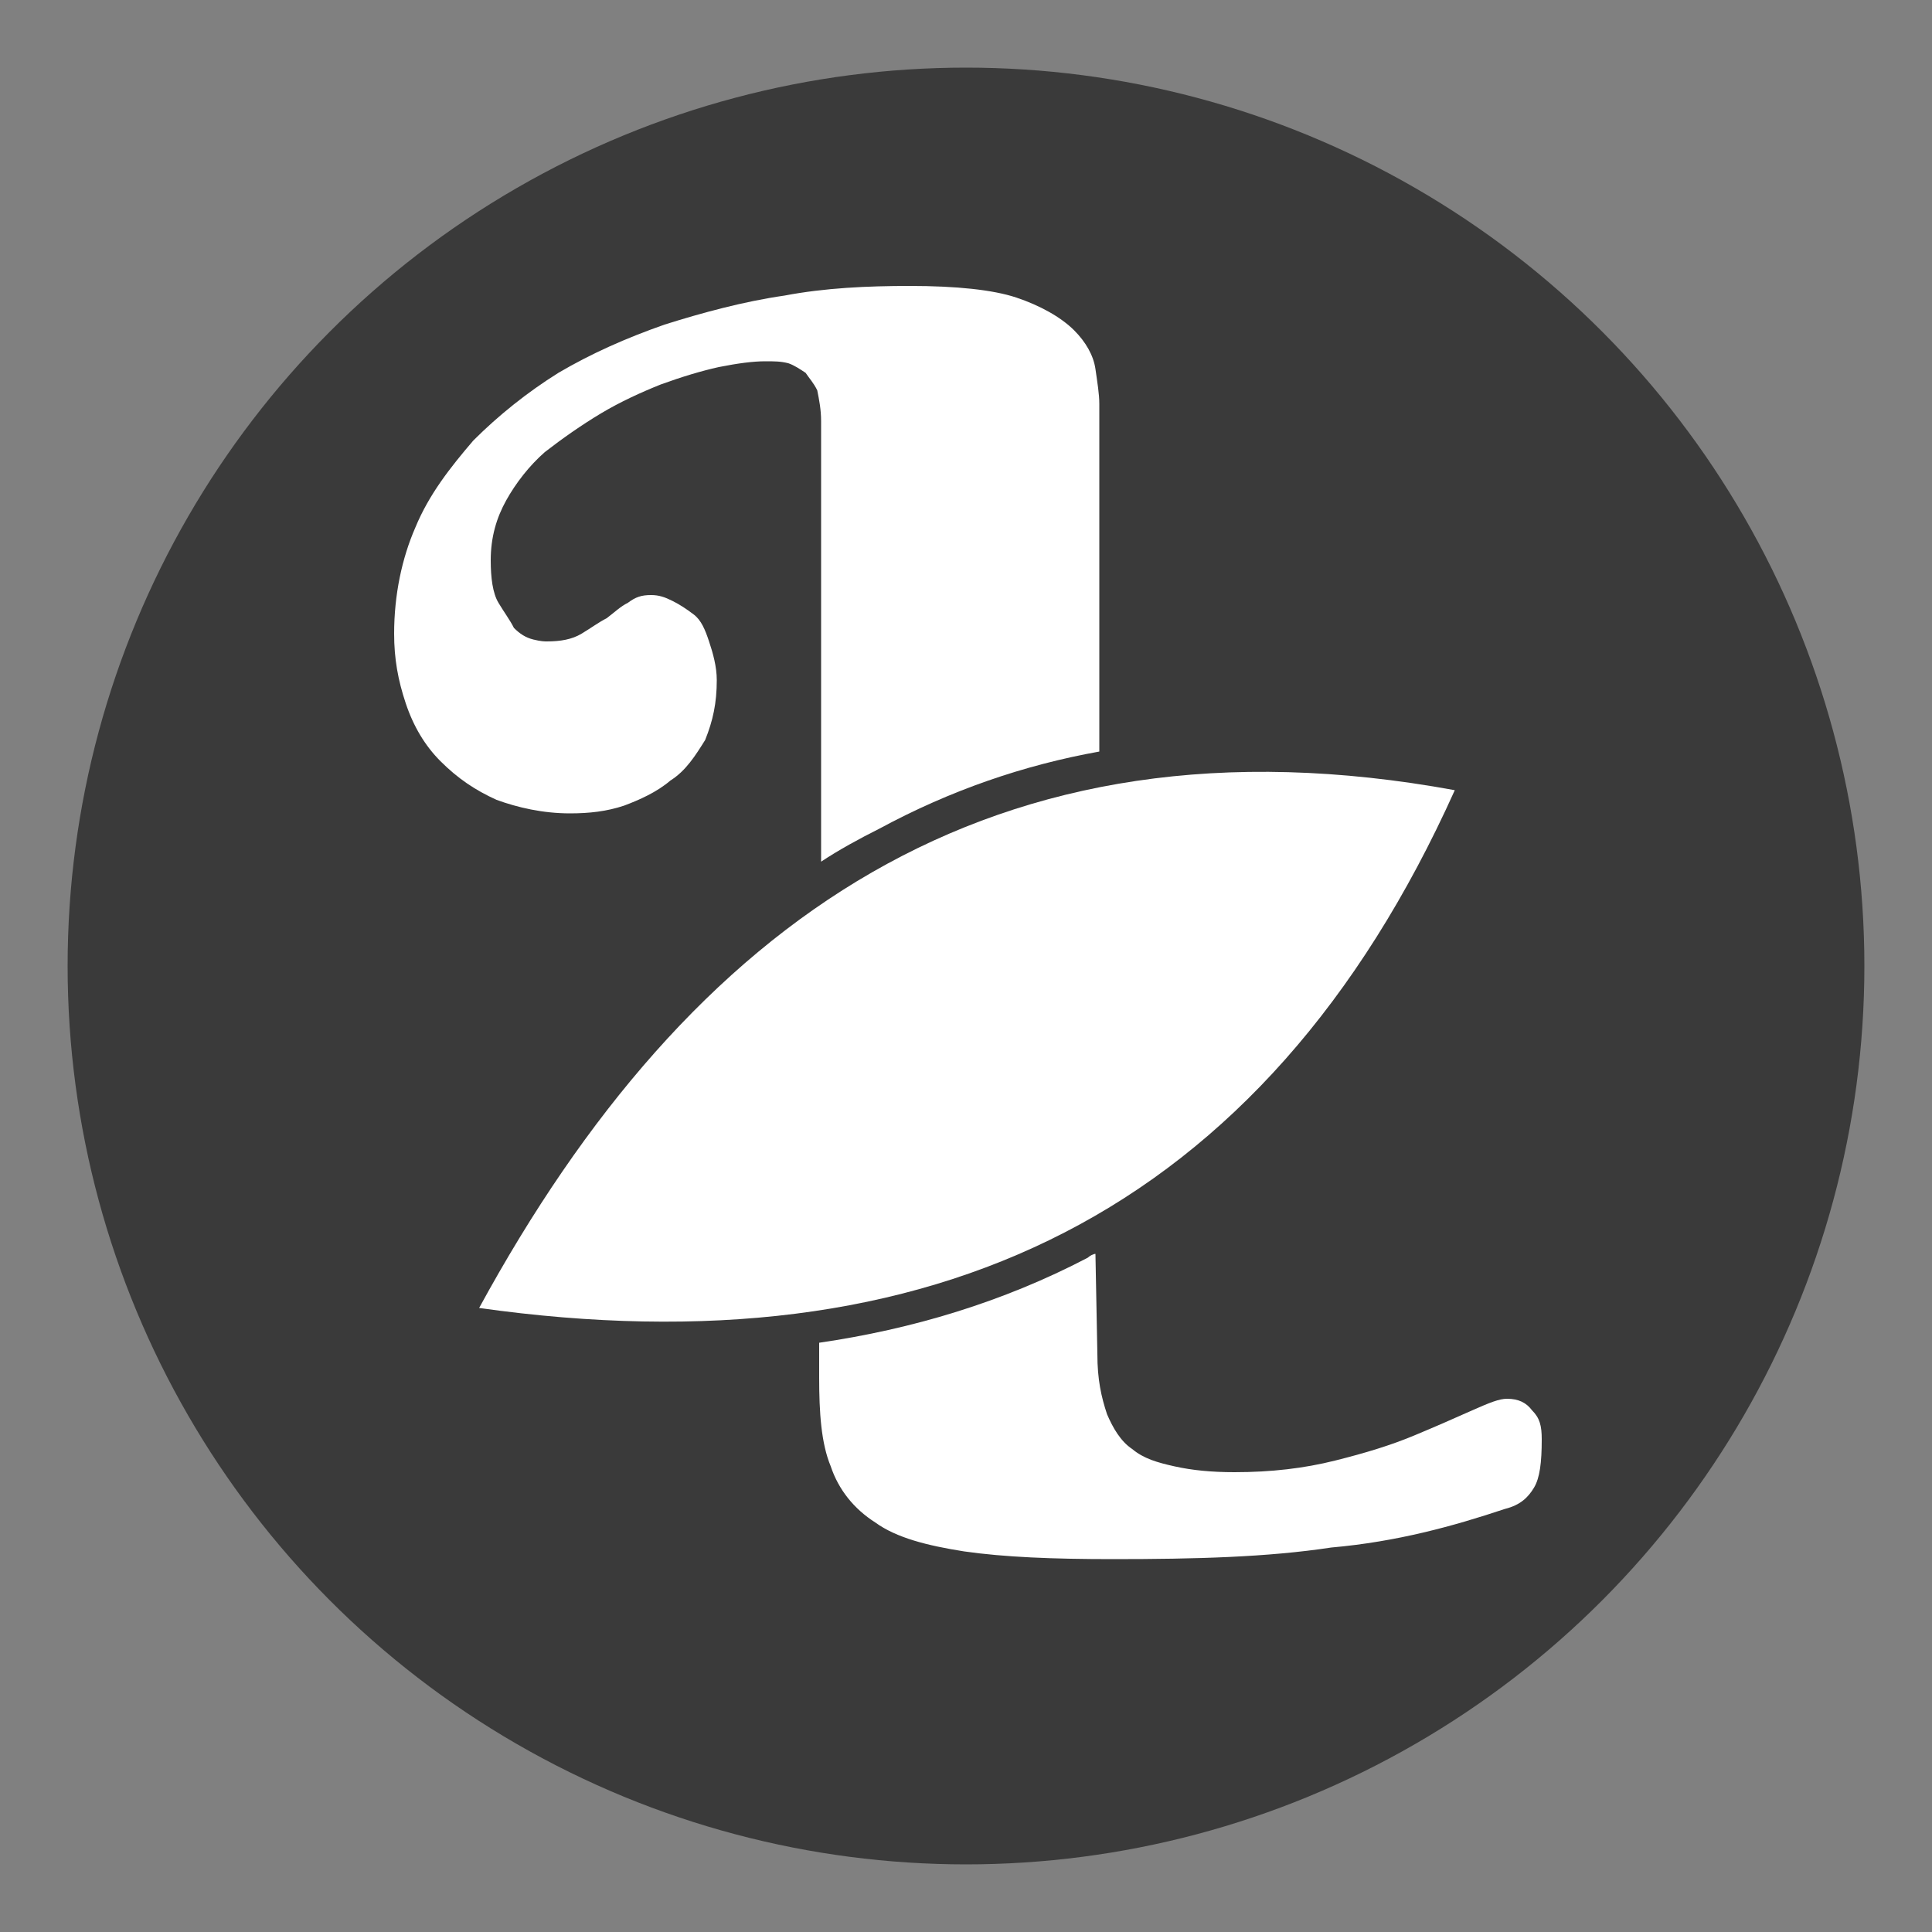 <?xml version="1.0" encoding="utf-8"?>
<!-- Generator: Adobe Illustrator 25.4.1, SVG Export Plug-In . SVG Version: 6.00 Build 0)  -->
<svg version="1.1" id="Layer_1" xmlns="http://www.w3.org/2000/svg" xmlns:xlink="http://www.w3.org/1999/xlink" x="0px" y="0px"
	 viewBox="0 0 100 100" style="enable-background:new 0 0 100 100;" xml:space="preserve">
<rect x="0" y="0" width="100" height="100" fill="#808080" stroke="none"/>
<style type="text/css">
	.st0{fill:#3A3A3A;}
	.st1{fill-rule:evenodd;clip-rule:evenodd;fill:#FFFFFF;}
</style>
<circle class="st0" cx="50" cy="50" r="46.5"/>
<path class="st1" d="M56.8,70.1c0,1.3,0.2,2.2,0.5,3.1c0.3,0.7,0.7,1.4,1.3,1.8c0.6,0.5,1.3,0.7,2.2,0.9c0.9,0.2,1.9,0.3,3.1,0.3
	c1.9,0,3.6-0.2,5.2-0.6s2.9-0.8,4.1-1.3s2.1-0.9,3-1.3s1.4-0.6,1.8-0.6c0.6,0,1,0.2,1.3,0.6c0.4,0.4,0.5,0.8,0.5,1.5
	c0,1.2-0.1,2-0.4,2.5s-0.7,0.9-1.5,1.1c-2.7,0.9-5.6,1.7-9,2c-3.3,0.5-7,0.6-11.3,0.6c-3.1,0-5.6-0.1-7.7-0.4
	c-1.9-0.3-3.5-0.7-4.6-1.5c-1.1-0.7-1.9-1.7-2.3-2.9c-0.5-1.2-0.6-2.8-0.6-4.6v-1.8c4.8-0.7,9.5-2.1,13.9-4.4
	c0.1-0.1,0.3-0.2,0.4-0.2L56.8,70.1L56.8,70.1L56.8,70.1z M42.5,44.6V21.8c0-0.6-0.1-1.1-0.2-1.6c-0.2-0.4-0.4-0.6-0.6-0.9
	c-0.3-0.2-0.6-0.4-0.9-0.5c-0.4-0.1-0.7-0.1-1.2-0.1c-0.6,0-1.4,0.1-2.4,0.3c-0.9,0.2-1.9,0.5-3,0.9c-1,0.4-2.1,0.9-3.1,1.5
	s-2,1.3-2.9,2c-0.8,0.7-1.5,1.6-2,2.5s-0.8,1.9-0.8,3.1c0,0.9,0.1,1.7,0.4,2.2s0.6,0.9,0.8,1.3c0.3,0.3,0.6,0.5,1,0.6
	s0.6,0.1,0.7,0.1c0.7,0,1.3-0.1,1.8-0.4c0.5-0.3,0.9-0.6,1.3-0.8c0.4-0.3,0.7-0.6,1.1-0.8c0.4-0.3,0.7-0.4,1.2-0.4
	c0.4,0,0.7,0.1,1.1,0.3s0.7,0.4,1.1,0.7s0.6,0.8,0.8,1.4s0.4,1.3,0.4,2c0,1.2-0.2,2.1-0.6,3.1c-0.5,0.8-1,1.6-1.8,2.1
	c-0.7,0.6-1.6,1-2.4,1.3c-0.9,0.3-1.8,0.4-2.8,0.4c-1.4,0-2.7-0.3-3.8-0.7c-1.1-0.5-2-1.1-2.9-2c-0.8-0.8-1.4-1.8-1.8-3
	s-0.6-2.3-0.6-3.6c0-2,0.4-3.9,1.1-5.5c0.7-1.7,1.8-3.1,3-4.5c1.3-1.3,2.8-2.5,4.4-3.5c1.7-1,3.5-1.8,5.5-2.5
	c1.9-0.6,4.1-1.2,6.2-1.5c2.1-0.4,4.3-0.5,6.5-0.5c2.4,0,4.3,0.2,5.5,0.6s2.3,1,3,1.7c0.6,0.6,1,1.3,1.1,2s0.2,1.3,0.2,1.8v18
	c-3.9,0.7-7.7,2-11.4,4C44.5,43.4,43.4,44,42.5,44.6L42.5,44.6z"/>
<path class="st1" d="M24.8,67.7c10.9-20,26.5-31.2,50.5-26.8C65.4,62.9,48.2,71,24.8,67.7z"/>
</svg>
